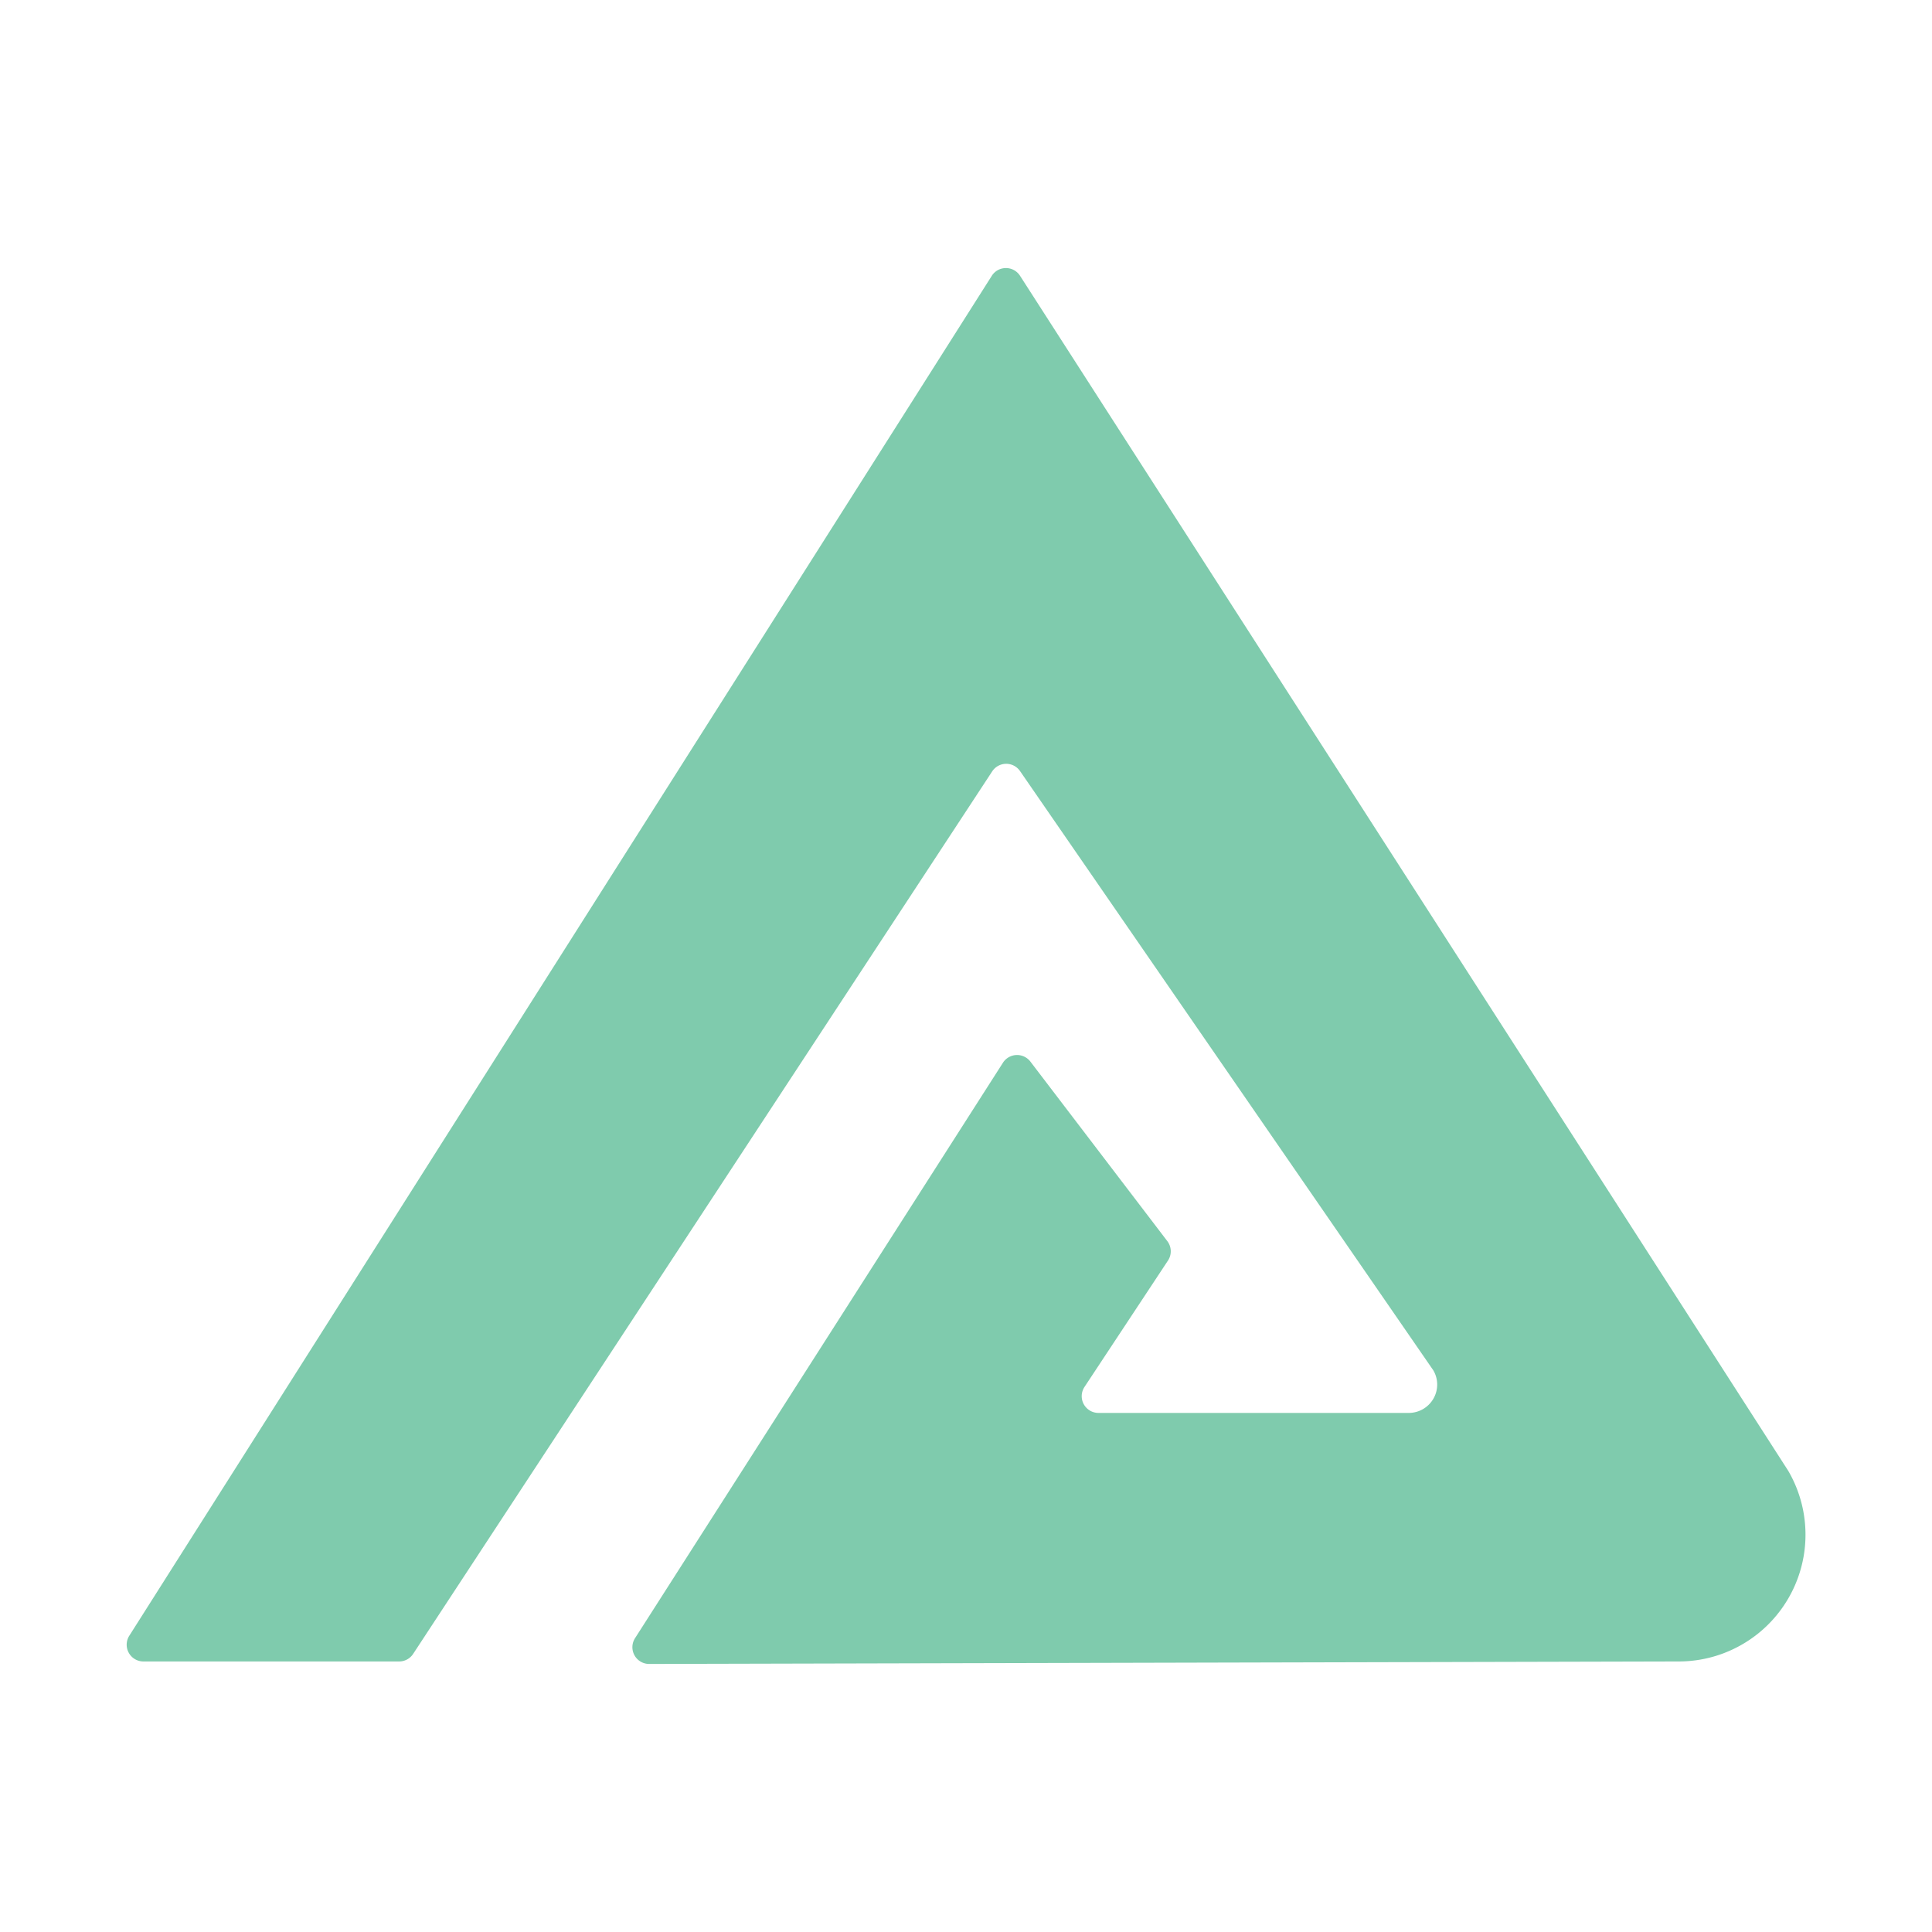 <svg id="Layer_1" data-name="Layer 1" xmlns="http://www.w3.org/2000/svg" viewBox="0 0 1024 1024"><defs><style>.cls-1{fill:#7fcbad;}</style></defs><g id="AlphaPack"><path class="cls-1" d="M889.45,880.61A67.2,67.2,0,0,0,947.8,779.56L540.66,146.2a8.88,8.88,0,0,0-15,0L68.51,867A8.88,8.88,0,0,0,76,880.61H211.55a8.88,8.88,0,0,0,7.42-4L525.89,408.84a8.89,8.89,0,0,1,14.74-.17L759.72,726.36a14.93,14.93,0,0,1,0,15,15.1,15.1,0,0,1-13,7.52H582.21a8.88,8.88,0,0,1-7.41-13.77l44.26-67a8.89,8.89,0,0,0-.35-10.28l-72.58-95.16a8.89,8.89,0,0,0-14.55.6l-195,305a8.88,8.88,0,0,0,7.5,13.66Z"/></g></svg>